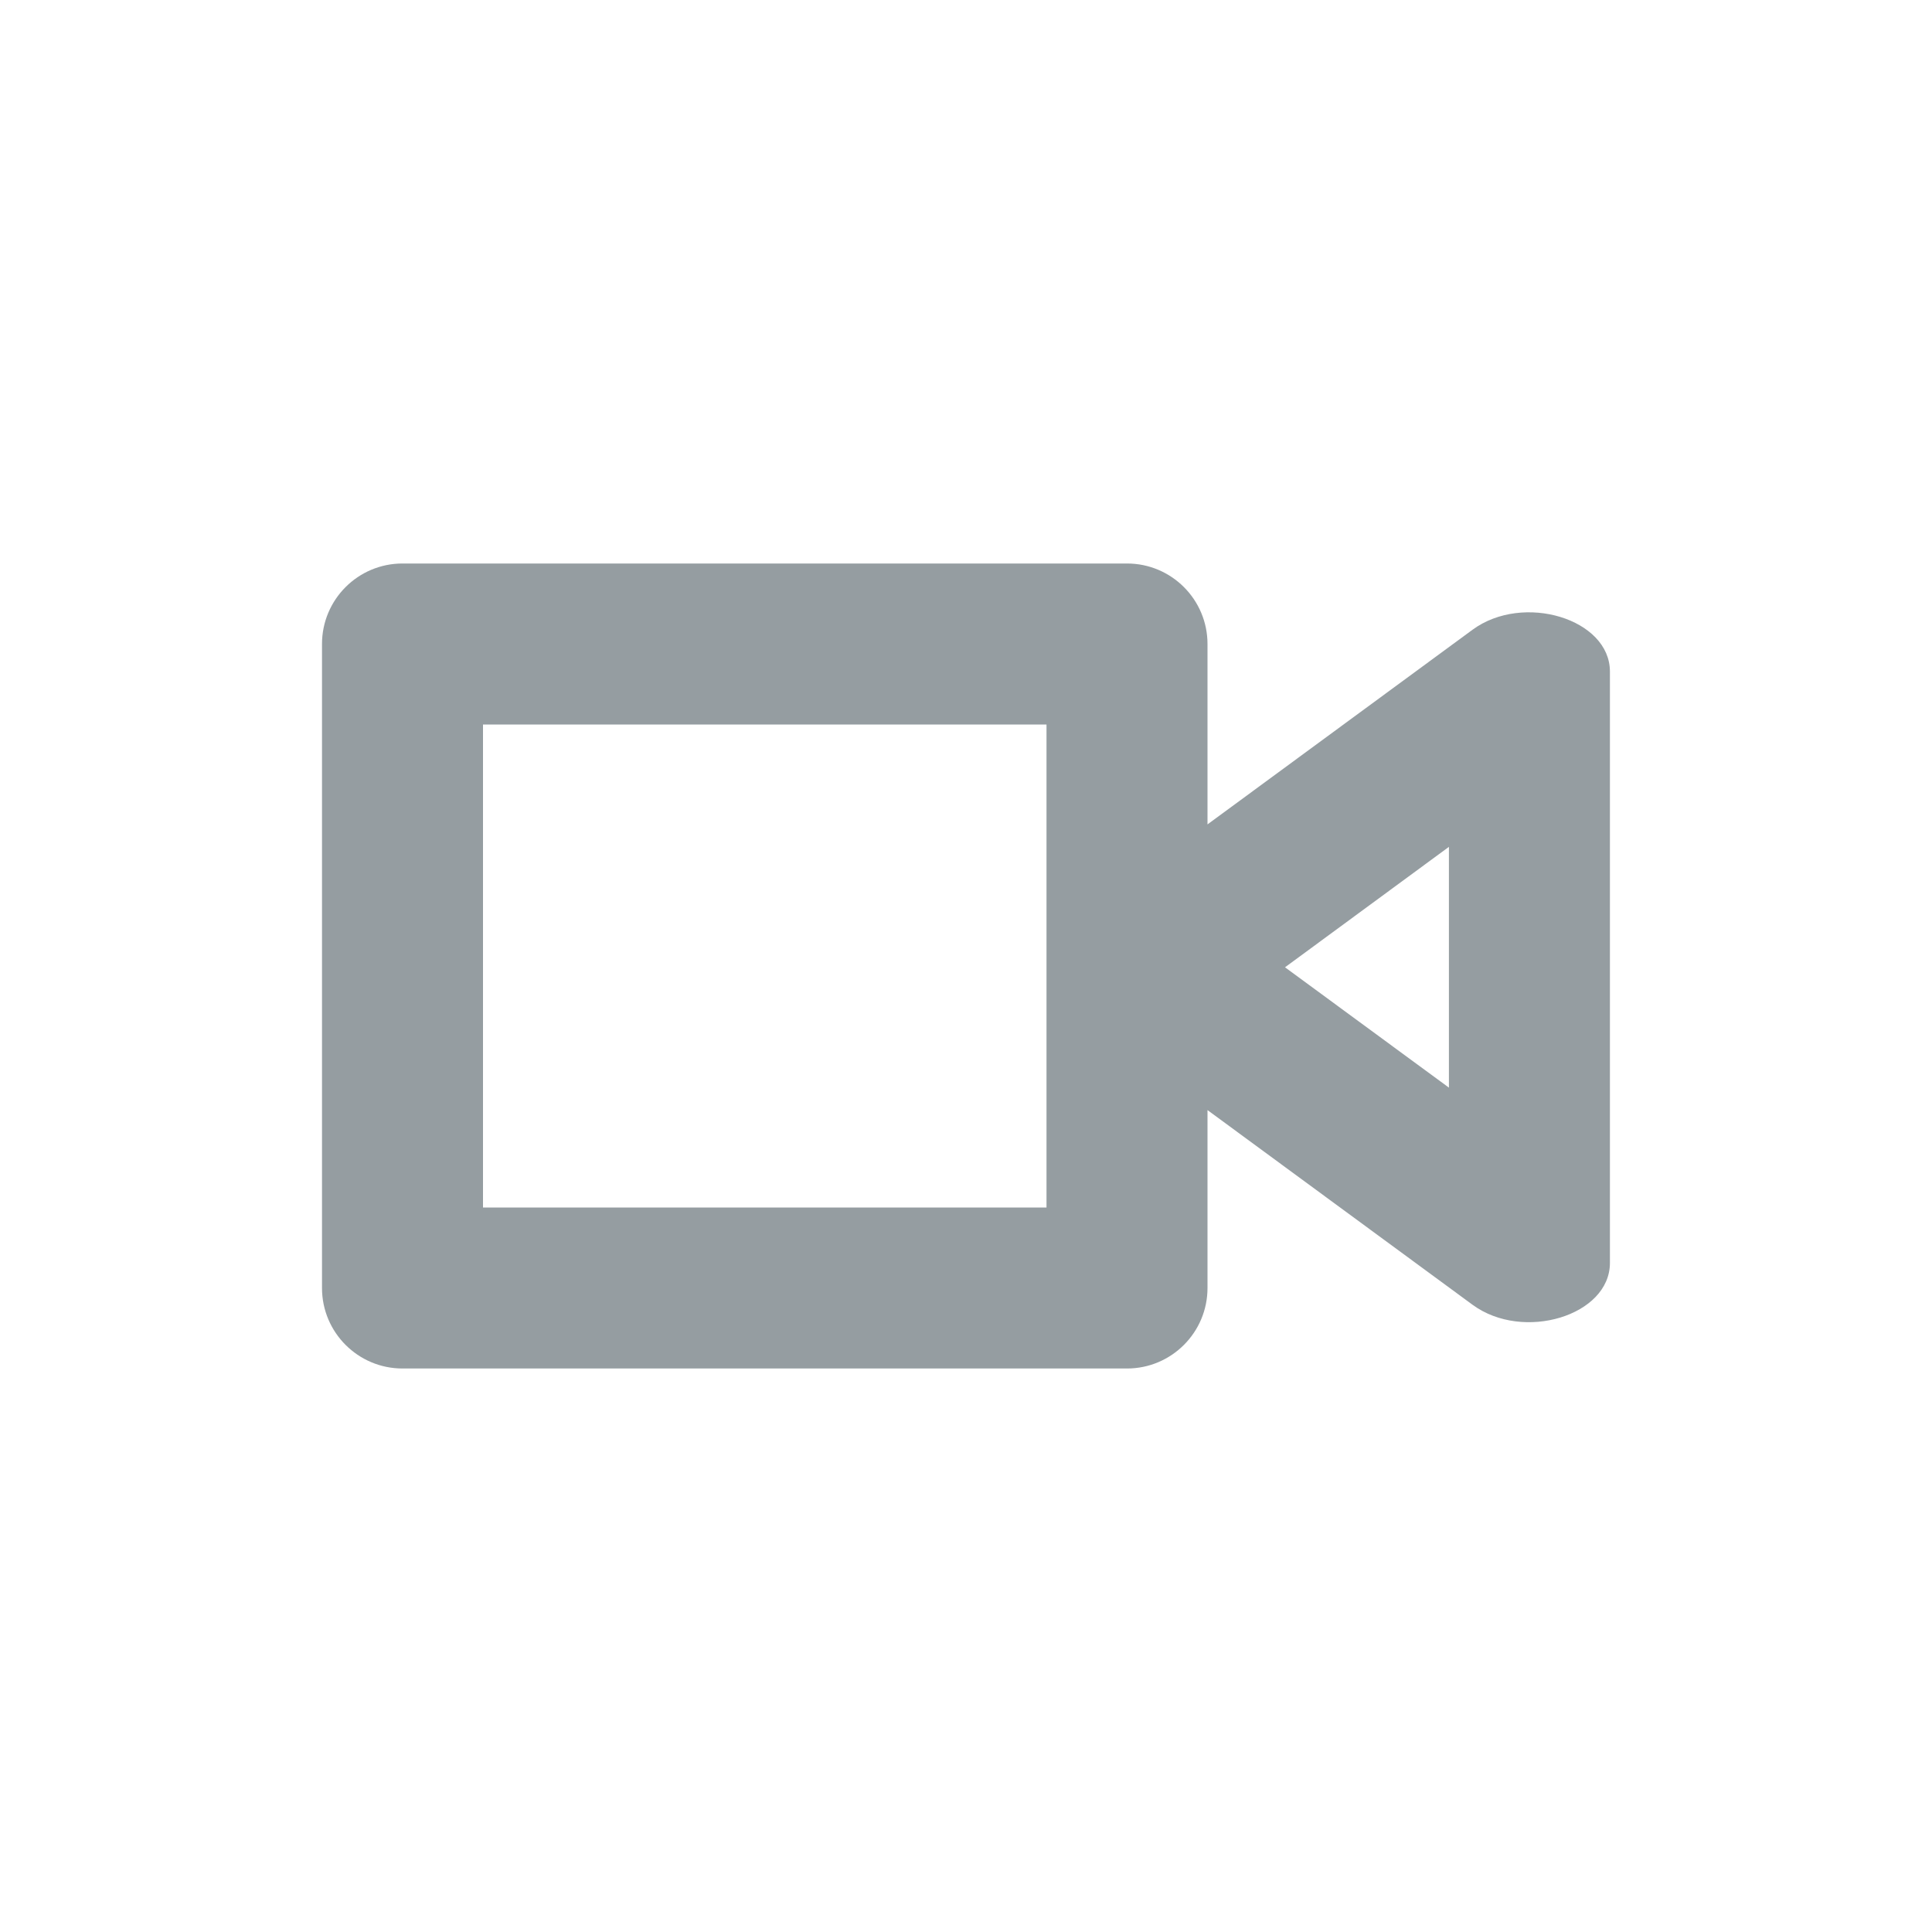 <?xml version="1.0" encoding="UTF-8"?>
<svg width="24px" height="24px" viewBox="0 0 24 24" version="1.1" xmlns="http://www.w3.org/2000/svg" xmlns:xlink="http://www.w3.org/1999/xlink">
    <!-- Generator: Sketch 45.2 (43514) - http://www.bohemiancoding.com/sketch -->
    <title>video</title>
    <desc>Created with Sketch.</desc>
    <defs></defs>
    <g id="Icons" stroke="none" stroke-width="1" fill="none" fill-rule="evenodd">
        <g id="video" fill-rule="nonzero" fill="#959DA1">
            <g transform="translate(4, 7)" id="Combined-Shape">
                <path d="M11,3.241 L14.292,0.823 C14.922,0.36 15.999,0.688 15.999,1.342 L15.999,8.689 C15.999,9.343 14.922,9.671 14.292,9.208 L11,6.79 L11,9 C11,9.552 10.552,10 10,10 L1,10 C0.448,10 6.76353751e-17,9.552 0,9 L0,1 C-6.76353751e-17,0.448 0.448,1.01453063e-16 1,0 L10,0 C10.552,-1.01453063e-16 11,0.448 11,1 L11,3.241 Z M2,2 L2,8 L9,8 L9,2 L2,2 Z M11.963,5.016 L13.999,6.511 L13.999,3.52 L11.963,5.016 Z"></path>
            </g>
        </g>
    </g>
</svg>